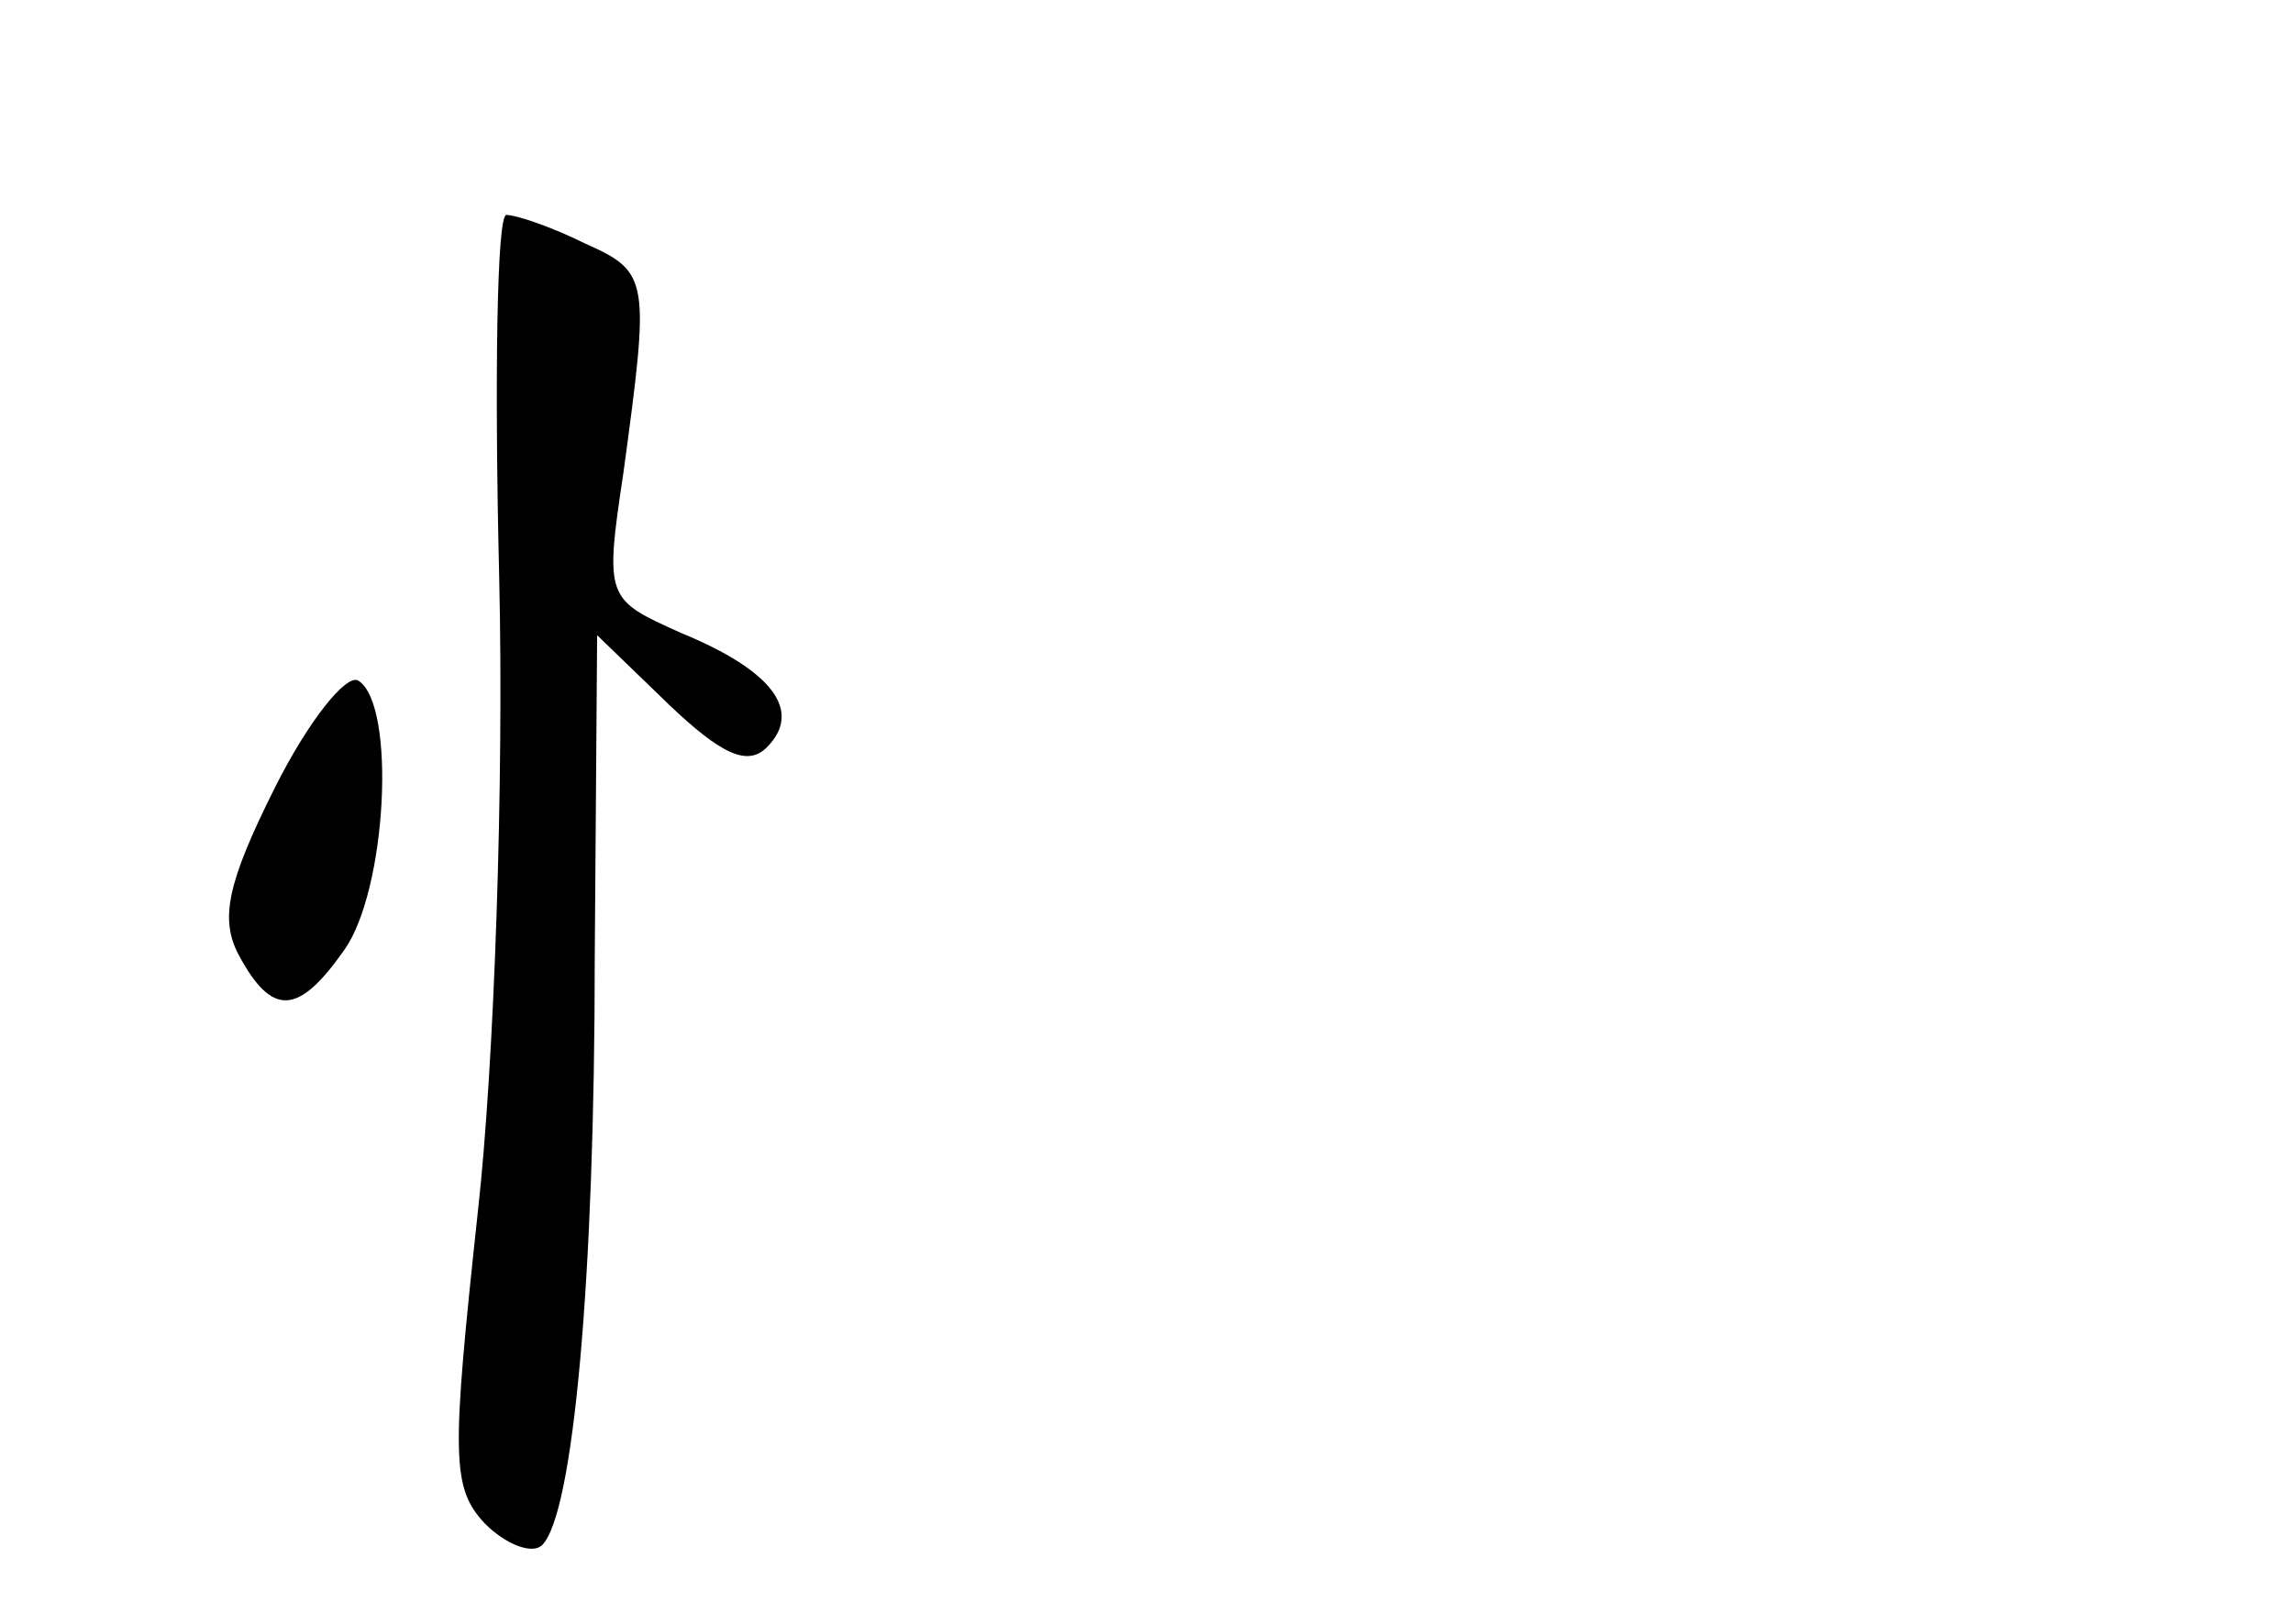 <?xml version="1.0" standalone="no"?>
<!DOCTYPE svg PUBLIC "-//W3C//DTD SVG 20010904//EN"
 "http://www.w3.org/TR/2001/REC-SVG-20010904/DTD/svg10.dtd">
<svg version="1.0" xmlns="http://www.w3.org/2000/svg"
 width="96pt" height="68pt" viewBox="0 0 96 68"
 preserveAspectRatio="xMidYMid meet">
<g transform="translate(0,68) scale(0.1,-0.1)"
fill="#000000" stroke="none">
<path d="M209 438 c2 -85 -2 -204 -9 -266 -11 -102 -11 -115 3 -130 9 -9 20
-13 24 -9 13 13 22 111 22 246 l1 135 30 -29 c22 -21 33 -26 41 -18 15 15 3
32 -36 48 -31 14 -32 14 -24 67 11 81 11 84 -16 96 -14 7 -29 12 -33 12 -4 0
-5 -69 -3 -152z"/>
<path d="M115 350 c-20 -40 -23 -55 -15 -70 14 -26 25 -25 44 2 18 25 22 103
6 113 -5 3 -21 -17 -35 -45z"/>
</g>
</svg>
